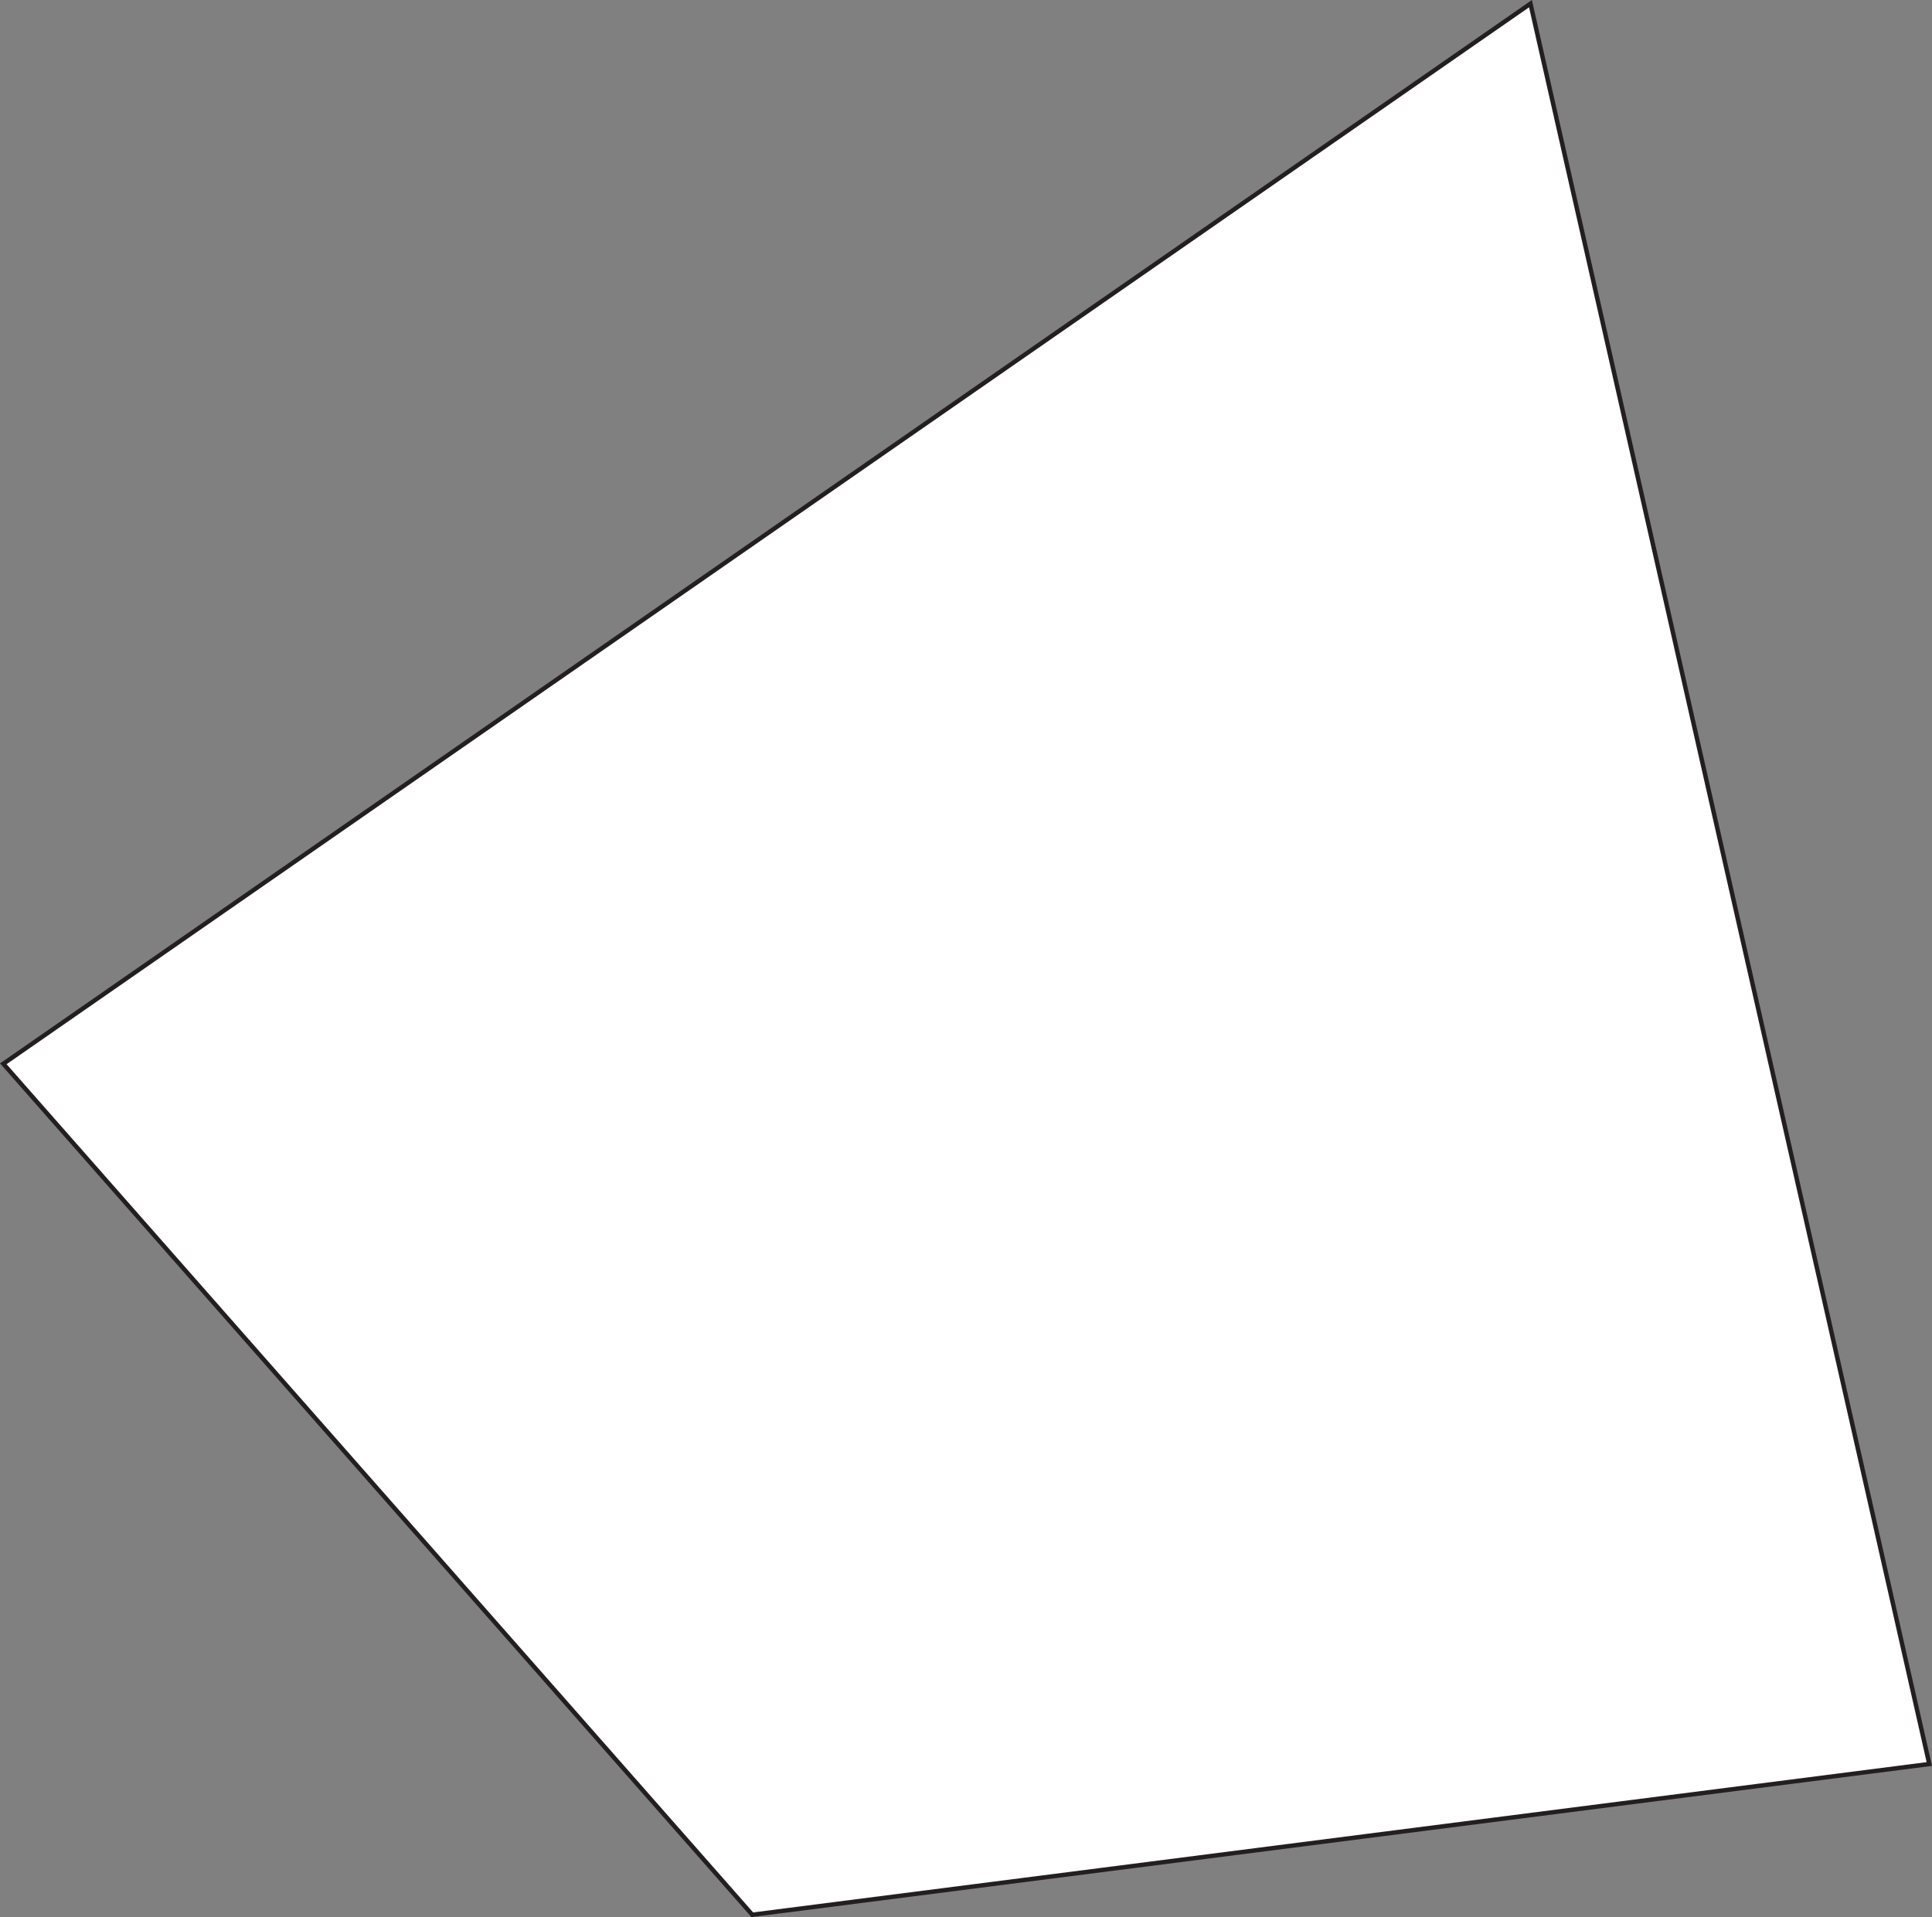 <svg xmlns="http://www.w3.org/2000/svg" viewBox="0 0 438.29 434.98"><rect x="0" y="0" width="438.29" height="434.98" fill="#808080" stroke="none"/><defs><style>.cls-1{fill:#fff;stroke:#231f20;stroke-miterlimit:10;}</style></defs><title>Ajout_Polygone</title><g id="Calque_2" data-name="Calque 2"><g id="POLYGONE"><polygon class="cls-1" points="0.75 241.37 347.2 0.83 437.68 400.25 170.66 434.45 0.75 241.37"/></g></g></svg>
